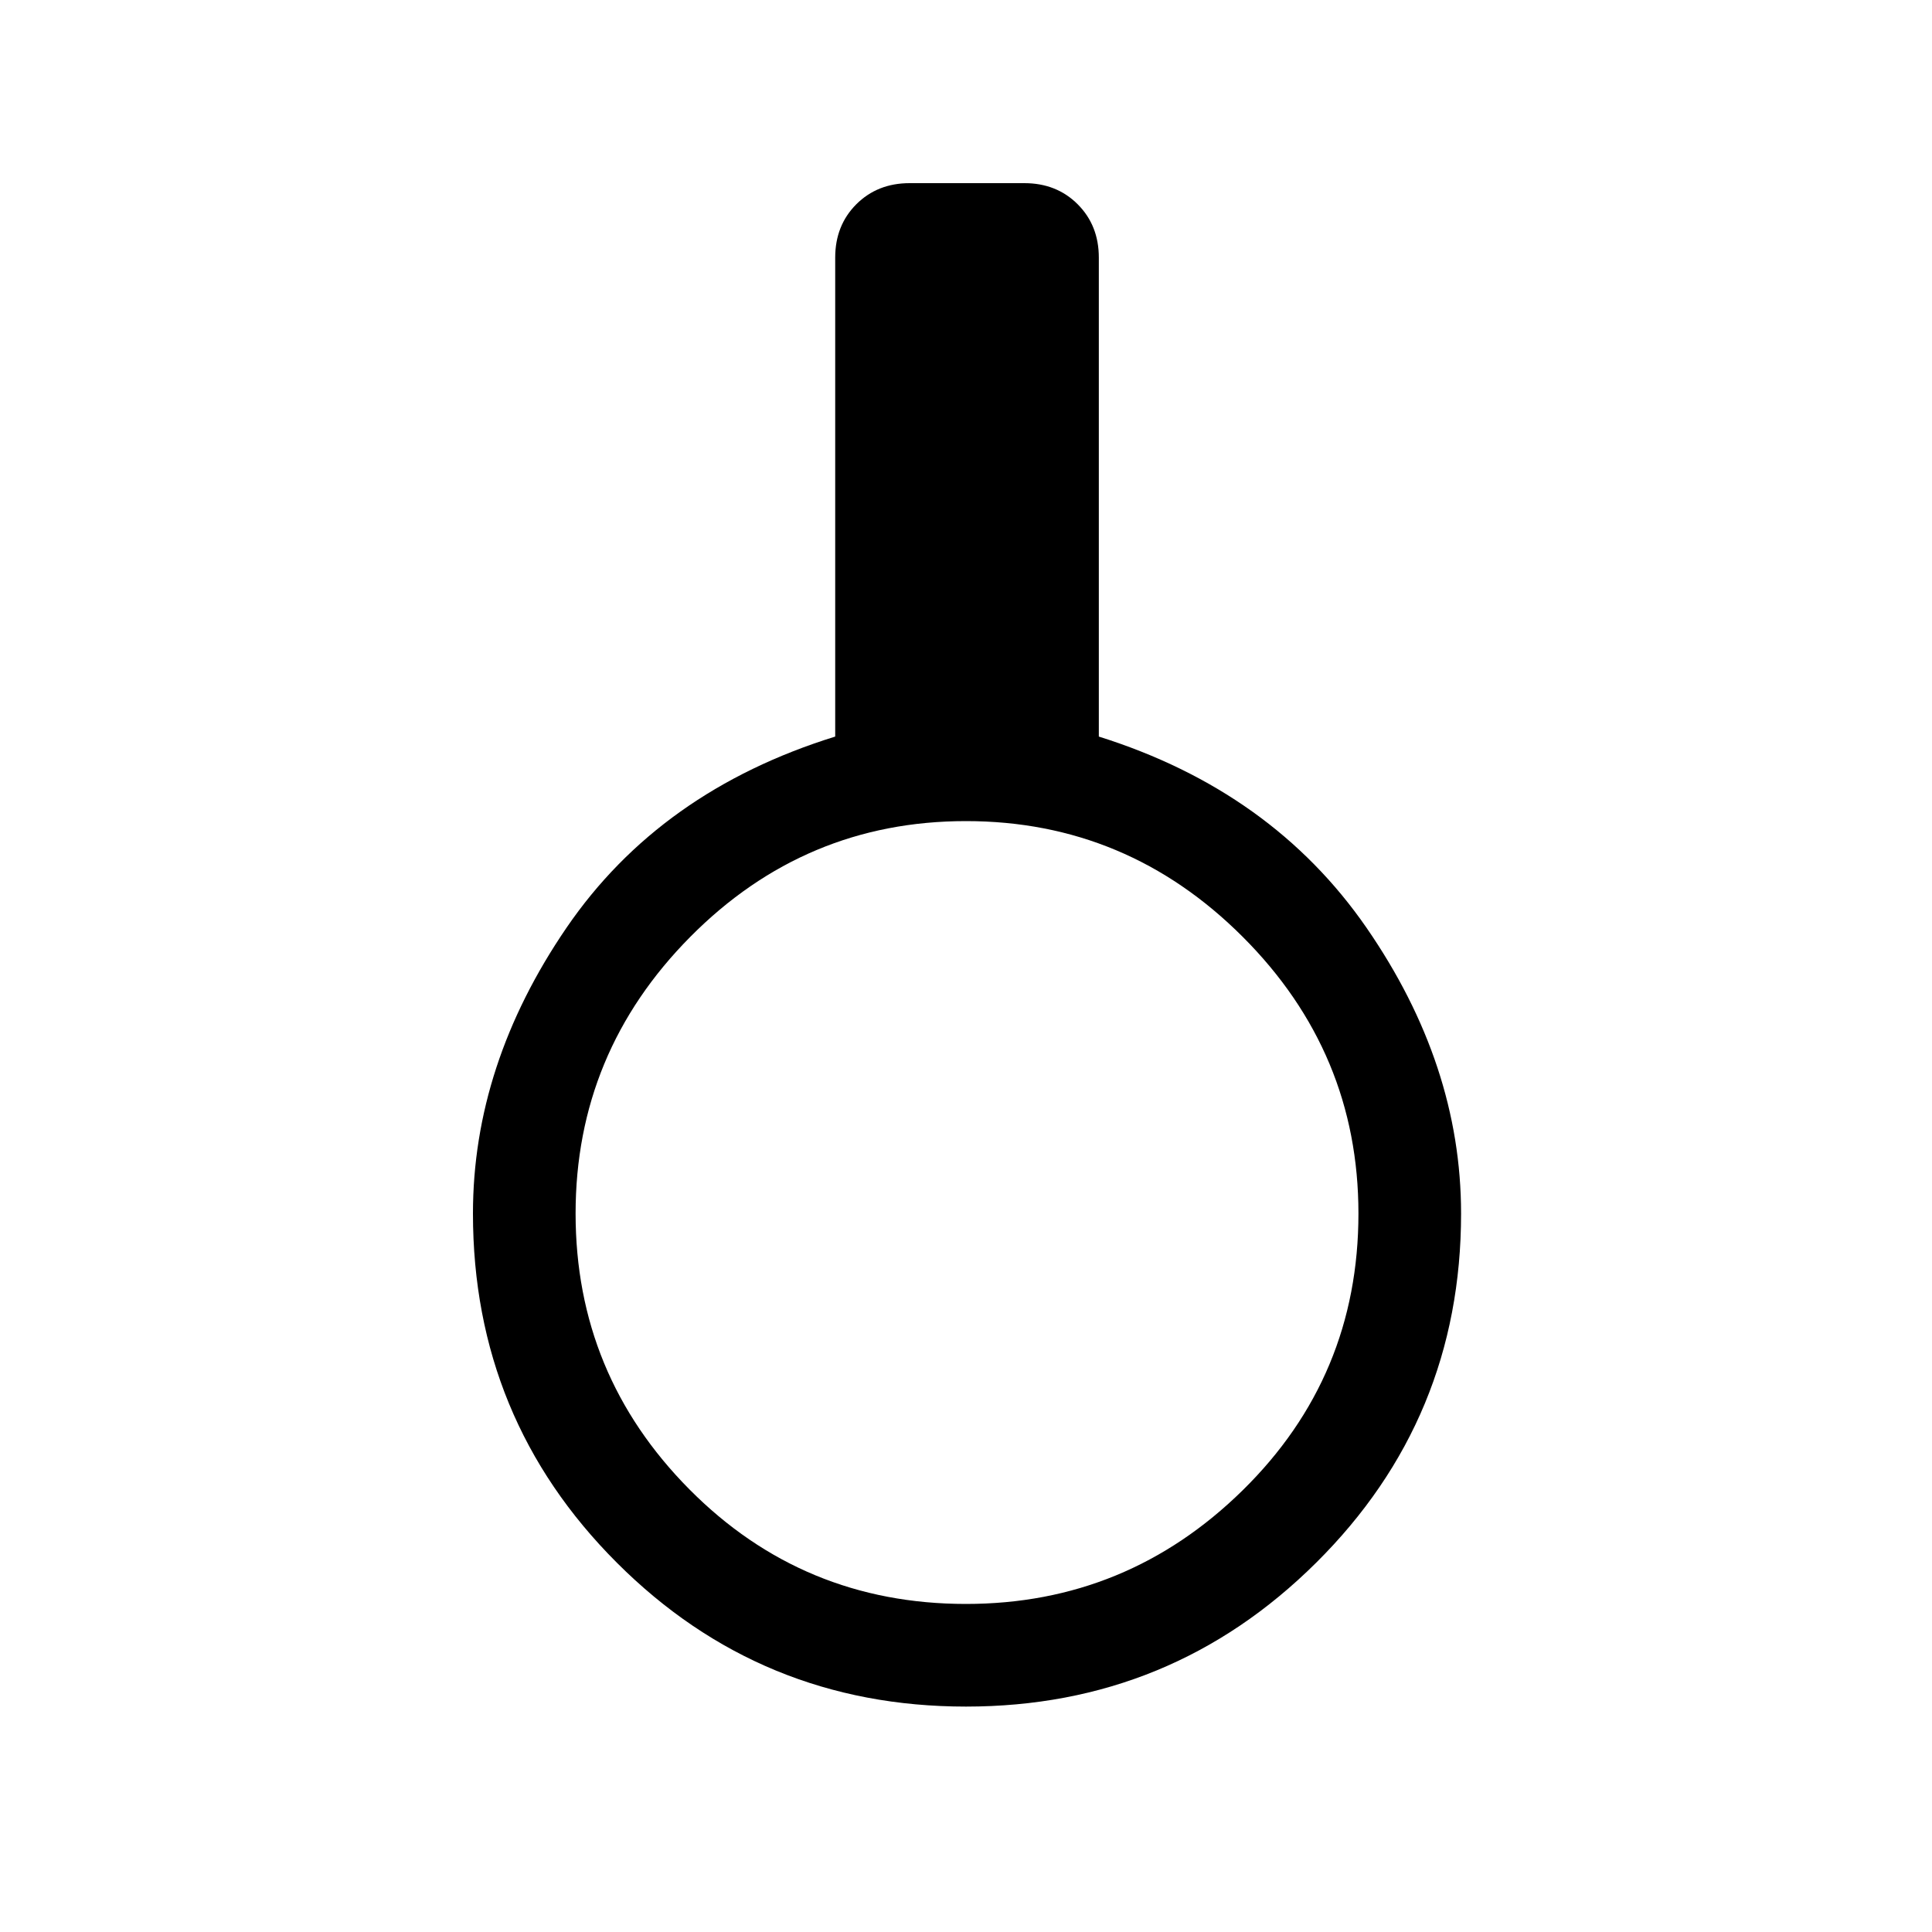<svg xmlns="http://www.w3.org/2000/svg" height="40" width="40"><path d="M20 35.333Q15.75 35.333 12.771 32.354Q9.792 29.375 9.792 25.125Q9.792 22.042 11.729 19.208Q13.667 16.375 17.292 15.25V5.333Q17.292 4.667 17.729 4.229Q18.167 3.792 18.833 3.792H21.208Q21.875 3.792 22.312 4.229Q22.75 4.667 22.75 5.333V15.25Q26.333 16.375 28.292 19.208Q30.25 22.042 30.25 25.125Q30.25 29.375 27.25 32.354Q24.25 35.333 20 35.333ZM20 33.208Q23.333 33.208 25.729 30.854Q28.125 28.5 28.125 25.125Q28.125 21.792 25.729 19.396Q23.333 17 20 17Q16.667 17 14.292 19.396Q11.917 21.792 11.917 25.125Q11.917 28.458 14.271 30.833Q16.625 33.208 20 33.208Z"/></svg>